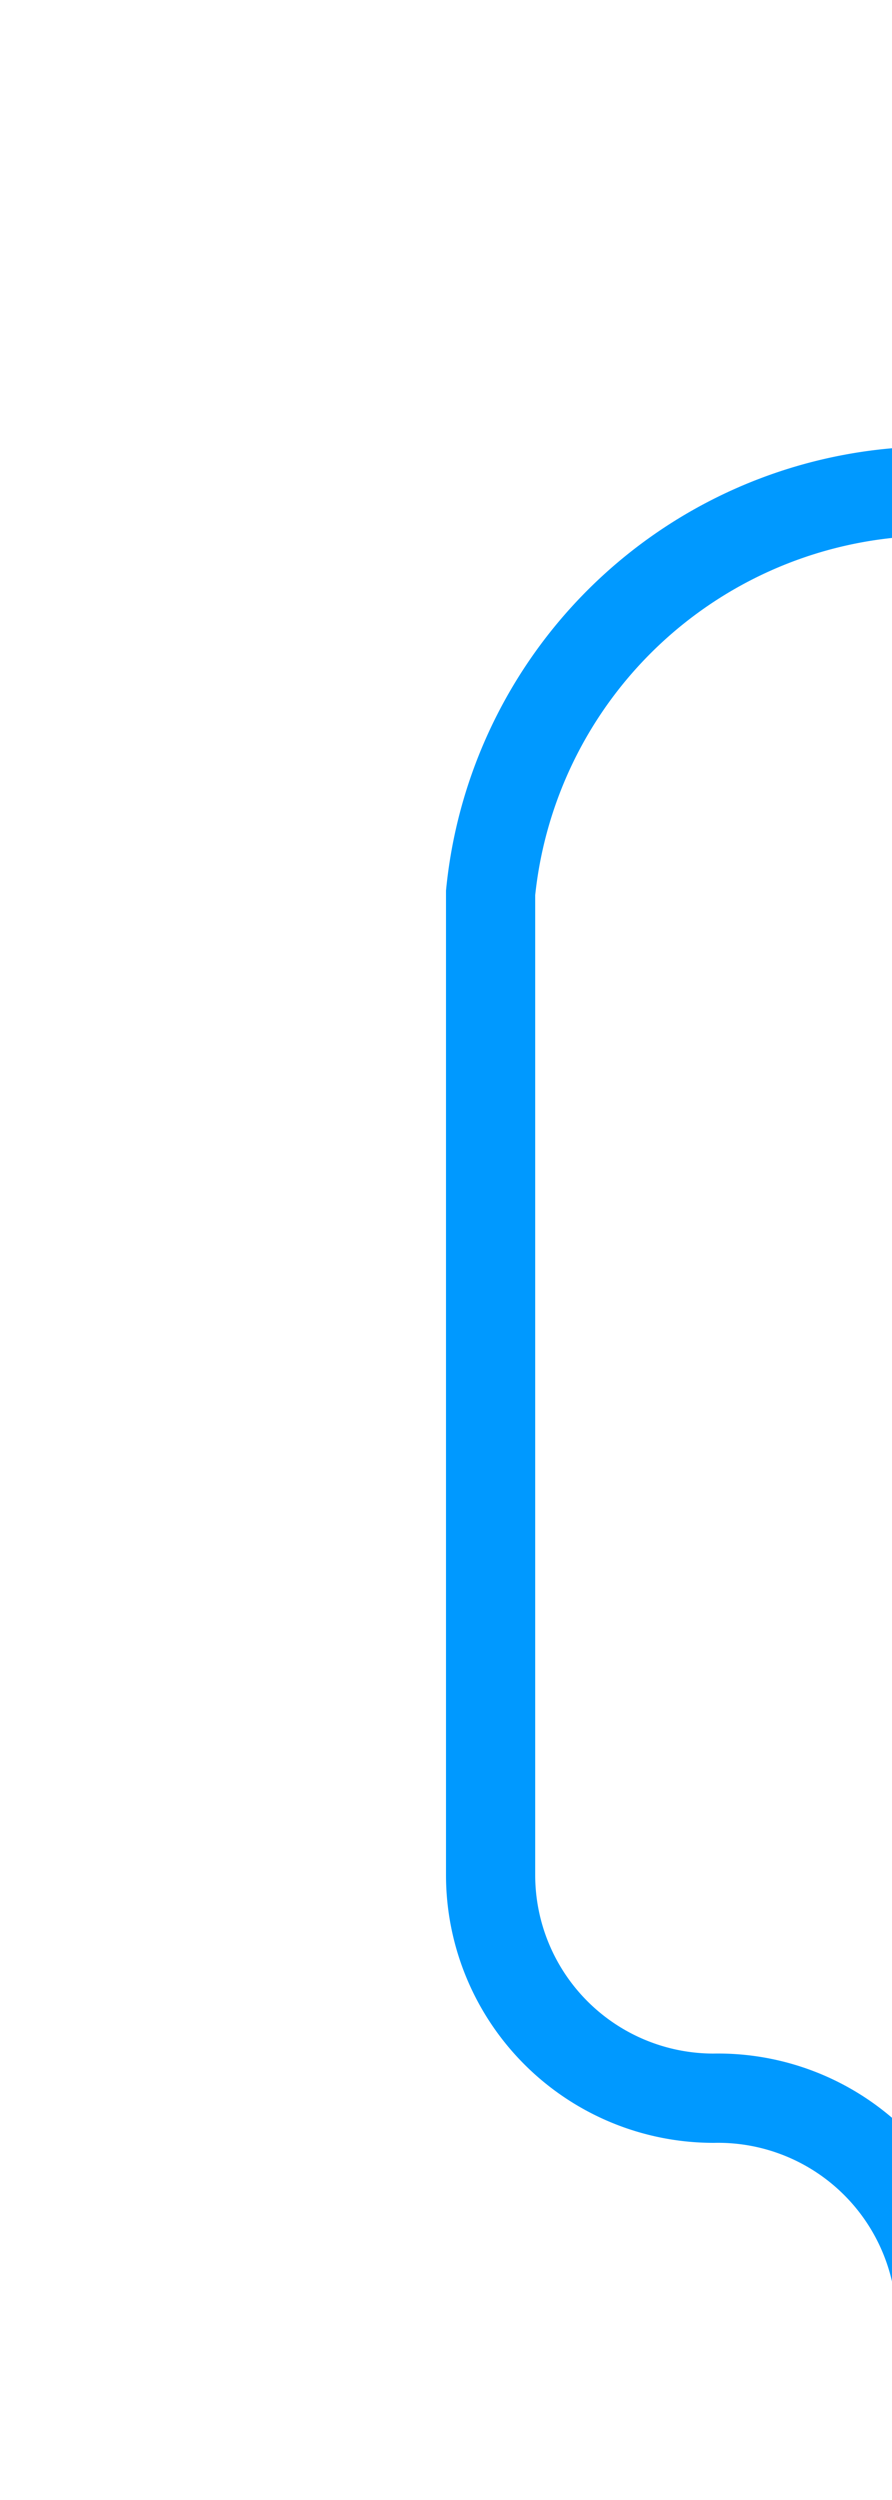 ﻿<?xml version="1.0" encoding="utf-8"?>
<svg version="1.1" xmlns:xlink="http://www.w3.org/1999/xlink" width="10px" height="28px" preserveAspectRatio="xMidYMin meet" viewBox="226 297  8 28" xmlns="http://www.w3.org/2000/svg">
  <path d="M 235.5 364  L 235.5 322.5  A 2.5 2.5 0 0 0 233 320.5 A 2.5 2.5 0 0 1 230.5 318 L 230.5 307  A 5 5 0 0 1 235.5 302.5 L 242 302.5  " stroke-width="1" stroke="#0099ff" fill="none" />
  <path d="M 235.5 359  A 3 3 0 0 0 232.5 362 A 3 3 0 0 0 235.5 365 A 3 3 0 0 0 238.5 362 A 3 3 0 0 0 235.5 359 Z M 241 297  L 241 308  L 242 308  L 242 297  L 241 297  Z " fill-rule="nonzero" fill="#0099ff" stroke="none" />
</svg>
